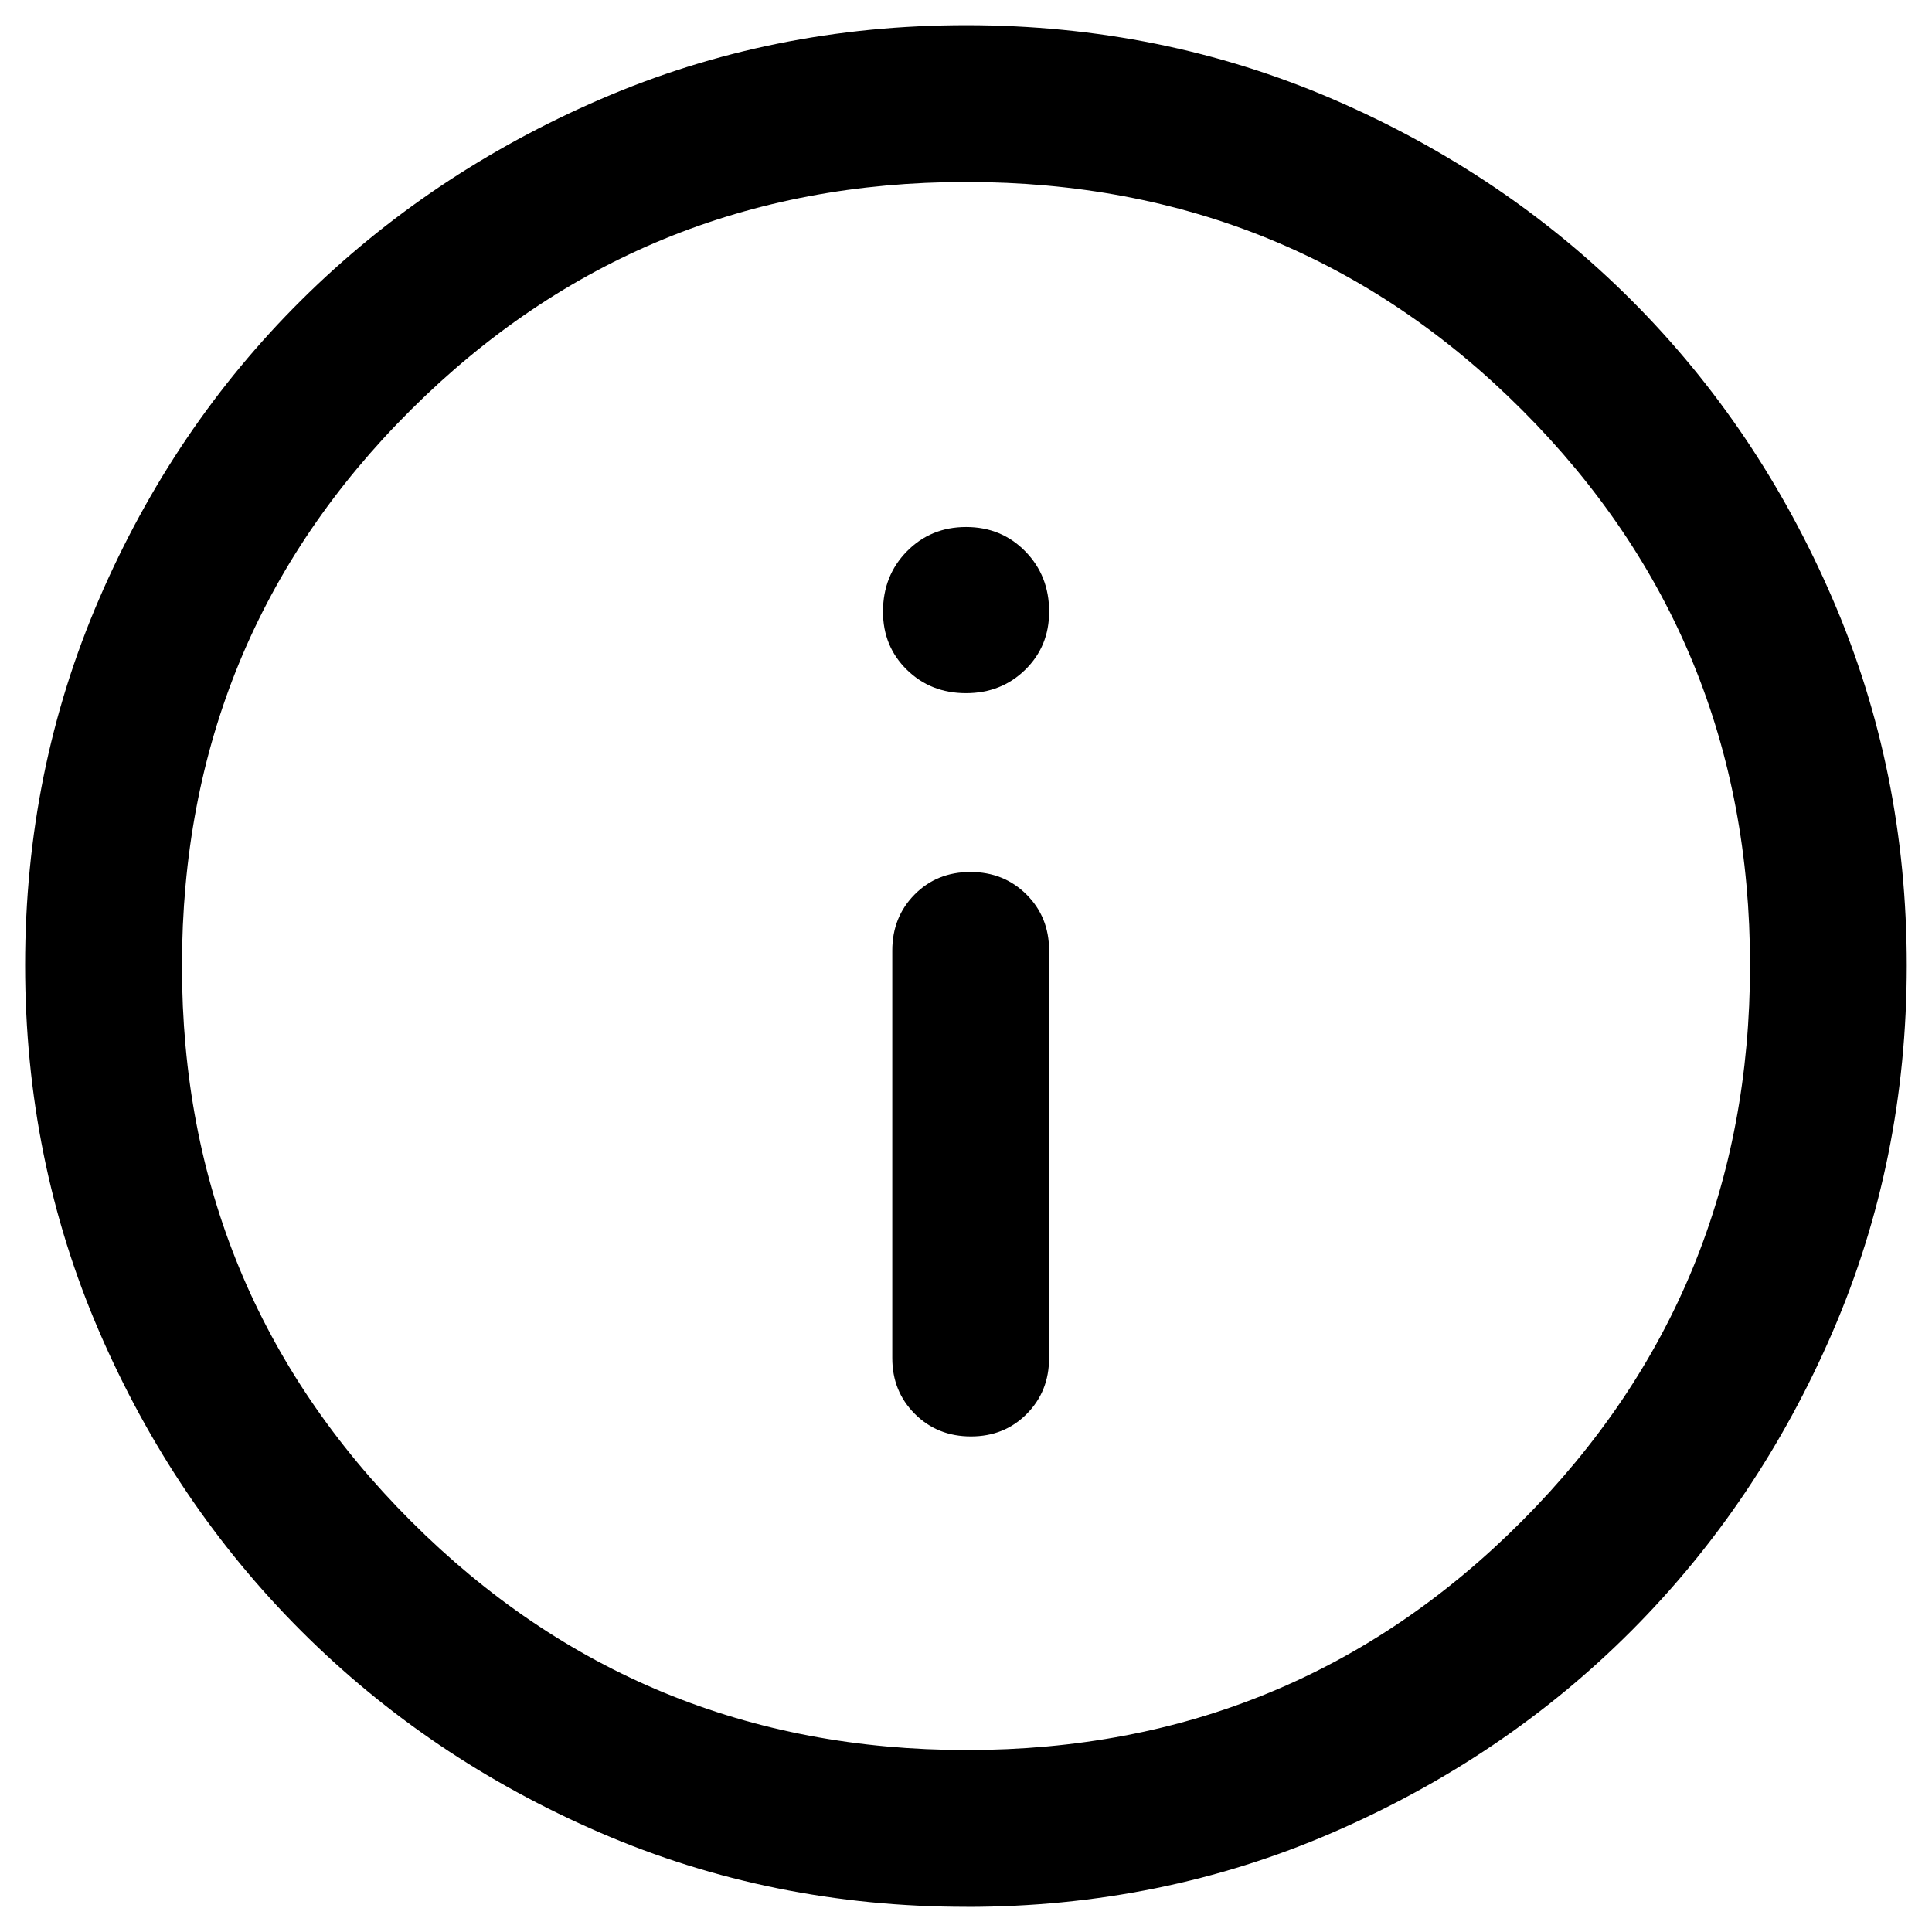<!-- Generated by IcoMoon.io -->
<svg version="1.1" xmlns="http://www.w3.org/2000/svg" width="32" height="32" viewBox="0 0 32 32">
<path d="M16.082 23.792q0.554 0 0.924-0.373t0.37-0.925v-6.753q0-0.552-0.374-0.925t-0.929-0.373-0.924 0.373-0.37 0.925v6.753q0 0.552 0.374 0.925t0.929 0.373zM16 11.481q0.585 0 0.981-0.388t0.396-0.962q0-0.596-0.395-0.999t-0.98-0.403-0.981 0.403-0.396 0.999q0 0.574 0.395 0.962t0.98 0.388zM16.007 31.583q-3.227 0-6.065-1.227t-4.955-3.344-3.344-4.957-1.227-6.068 1.227-6.069 3.344-4.943 4.957-3.331 6.068-1.227 6.069 1.227q2.84 1.227 4.943 3.331t3.331 4.948 1.227 6.070-1.227 6.065-3.331 4.95-4.948 3.344-6.070 1.232zM16.013 28.986q5.415 0 9.194-3.792t3.779-9.207-3.774-9.194-9.212-3.779q-5.402 0-9.194 3.774t-3.792 9.212q0 5.402 3.792 9.194t9.207 3.792z"></path>
</svg>
